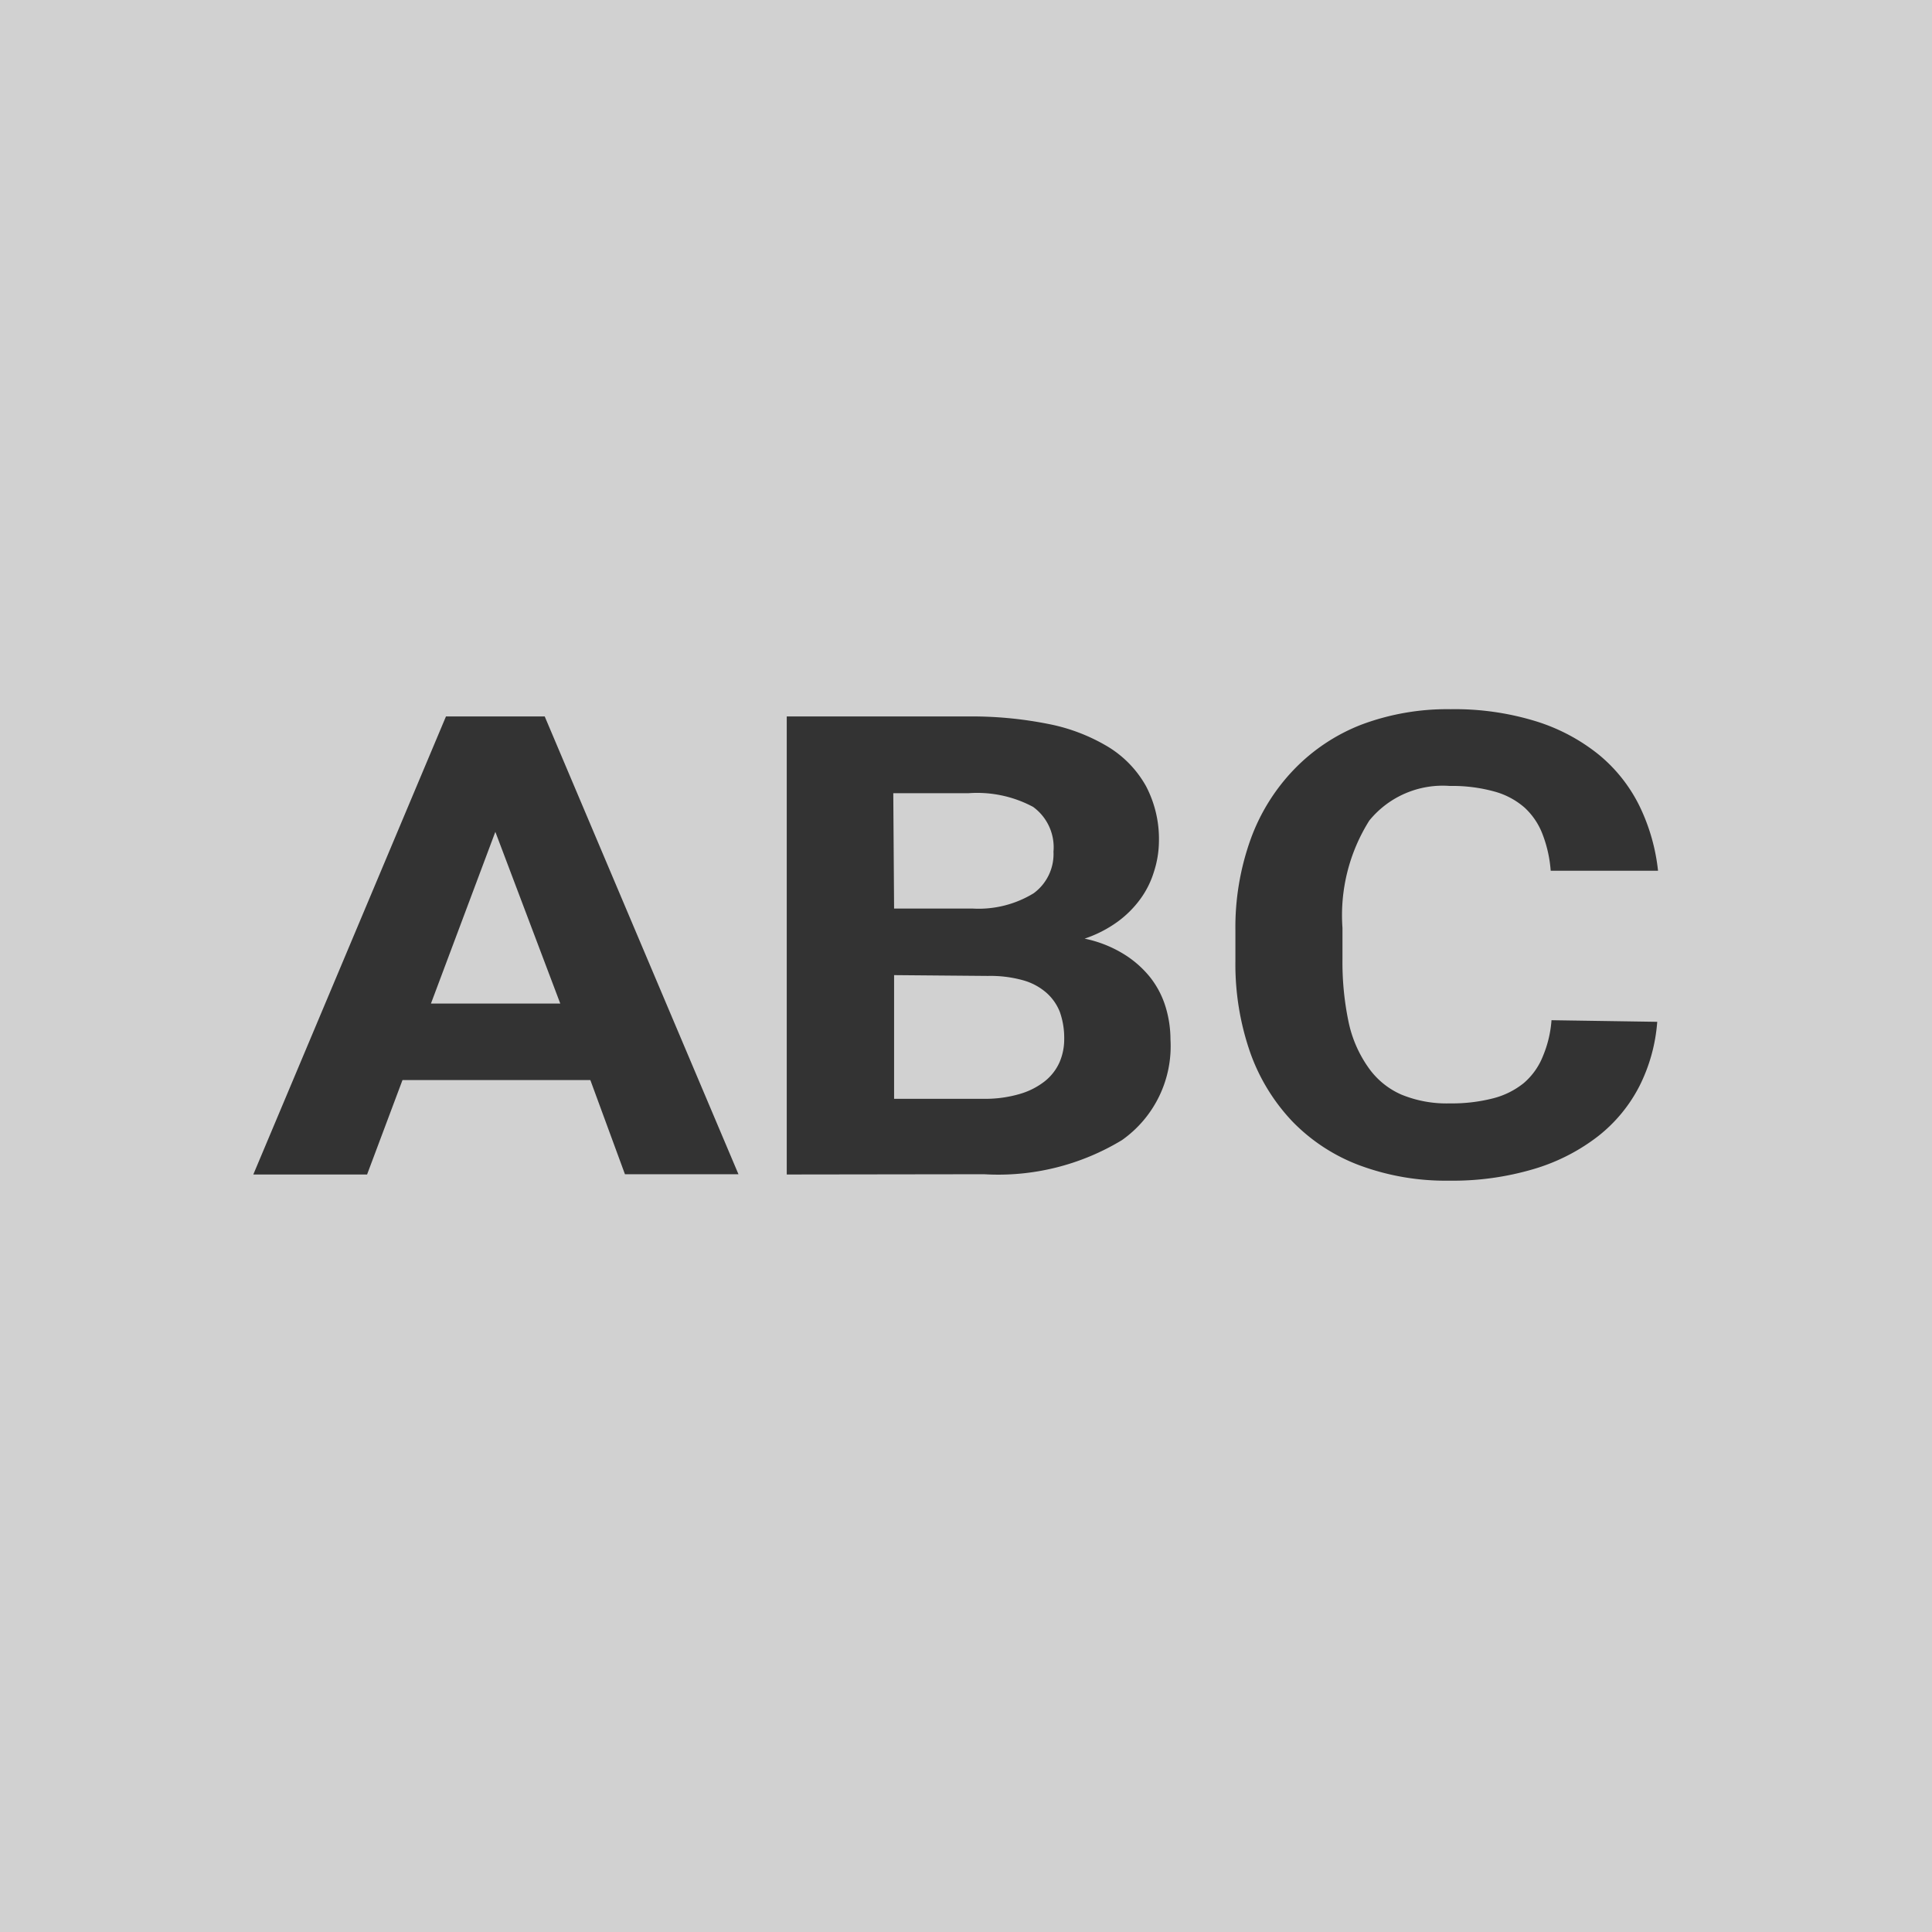 <svg xmlns="http://www.w3.org/2000/svg" viewBox="0 0 72 72">
  <defs>
    <style>
      .cls-1 {
        fill: #d1d1d1;
      }

      .cls-2 {
        fill: #333;
      }
    </style>
  </defs>
  <title>roboto_thumb</title>
  <g id="Layer_2" data-name="Layer 2">
    <g id="Layer_1-2" data-name="Layer 1">
      <rect class="cls-1" width="72" height="72"/>
      <g>
        <path class="cls-2" d="M22,40.25H15l-1.32,3.52H9.44L16.62,26.7H20.3l7.22,17.06H23.29ZM16.06,37.4h4.82L18.46,31Z"/>
        <path class="cls-2" d="M29.32,43.77V26.7h6.75a14.57,14.57,0,0,1,3,.28,6.86,6.86,0,0,1,2.24.86,4,4,0,0,1,1.4,1.46,4.24,4.24,0,0,1,.48,2.07A3.78,3.78,0,0,1,43,32.5a3.39,3.39,0,0,1-.5,1,3.87,3.87,0,0,1-.85.85,4.55,4.55,0,0,1-1.23.63,4.53,4.53,0,0,1,1.45.57,3.84,3.84,0,0,1,1,.88,3.37,3.37,0,0,1,.57,1.1,4.17,4.17,0,0,1,.18,1.21,4.28,4.28,0,0,1-1.81,3.75,8.9,8.9,0,0,1-5.14,1.27Zm4-9.91h2.94a3.93,3.93,0,0,0,2.26-.57,1.81,1.81,0,0,0,.74-1.55,1.86,1.86,0,0,0-.76-1.67,4.42,4.42,0,0,0-2.4-.51H33.29Zm0,2.48v4.61h3.4A4.56,4.56,0,0,0,38,40.77a2.74,2.74,0,0,0,.93-.47,1.88,1.88,0,0,0,.55-.7,2.16,2.16,0,0,0,.18-.88,2.91,2.91,0,0,0-.16-1A1.86,1.86,0,0,0,39,37a2.23,2.23,0,0,0-.88-.47,4.52,4.52,0,0,0-1.3-.16Z"/>
        <path class="cls-2" d="M61.76,38.08a6.36,6.36,0,0,1-.66,2.39,5.64,5.64,0,0,1-1.54,1.87,7.28,7.28,0,0,1-2.38,1.22A10.6,10.6,0,0,1,54,44a9.22,9.22,0,0,1-3.33-.57,6.81,6.81,0,0,1-2.5-1.63,7.23,7.23,0,0,1-1.58-2.58,10,10,0,0,1-.55-3.4V34.68a9.7,9.7,0,0,1,.57-3.41,7.35,7.35,0,0,1,1.61-2.59A7,7,0,0,1,50.75,27a9.1,9.1,0,0,1,3.31-.57,10.27,10.27,0,0,1,3.18.45,7.05,7.05,0,0,1,2.35,1.25,5.77,5.77,0,0,1,1.51,1.91,7.29,7.29,0,0,1,.69,2.41h-4a4.75,4.75,0,0,0-.3-1.35,2.61,2.61,0,0,0-.67-1,2.84,2.84,0,0,0-1.12-.6,5.9,5.9,0,0,0-1.67-.21,3.53,3.53,0,0,0-3,1.29,6.62,6.62,0,0,0-1,4v1.15a10.87,10.87,0,0,0,.22,2.32A4.56,4.56,0,0,0,51,39.79a2.93,2.93,0,0,0,1.22,1,4.42,4.42,0,0,0,1.81.33,6.17,6.17,0,0,0,1.62-.19,3,3,0,0,0,1.14-.57,2.56,2.56,0,0,0,.71-1,4.25,4.25,0,0,0,.32-1.34Z"/>
      </g>
    </g>
  </g>
</svg>
